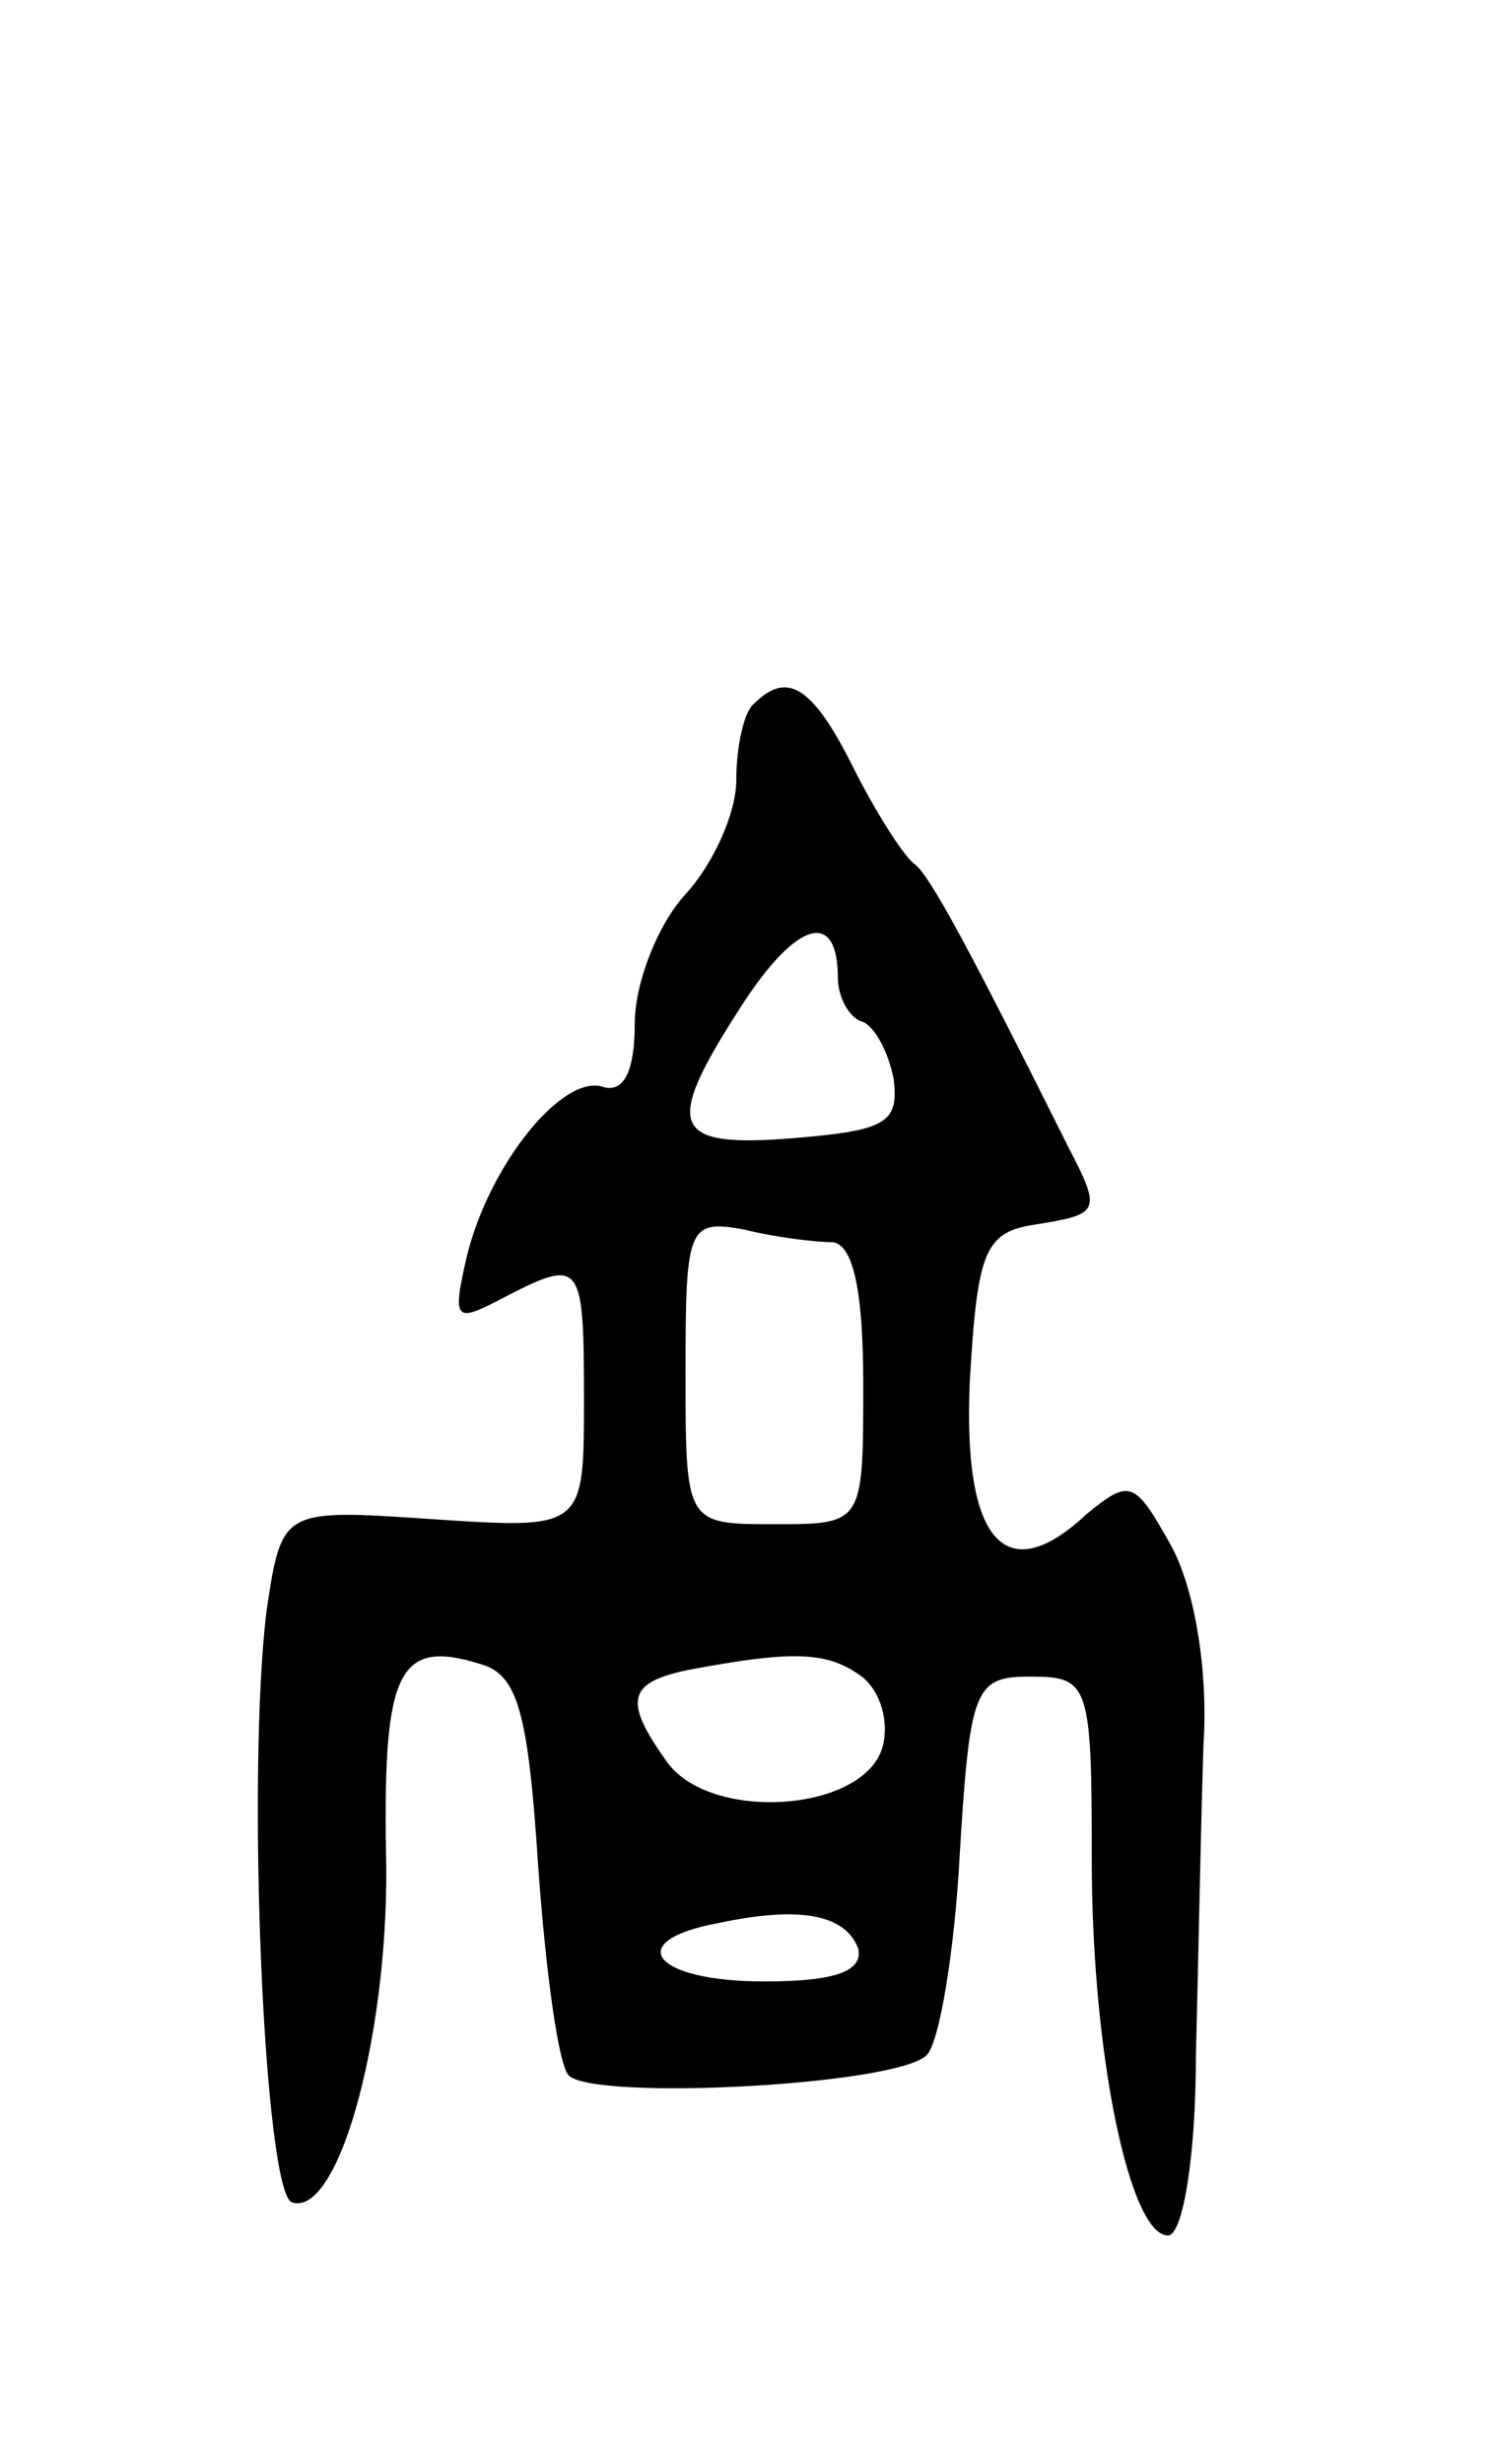 <svg version="1.0" xmlns="http://www.w3.org/2000/svg"
 width="59pt" height="97pt" viewBox="0 0 59 97"
 preserveAspectRatio="xMidYMid meet">
<g transform="translate(0,97) scale(0.1,-0.1)"
fill="#000000" stroke="none">
<path d="M297 693 c-4 -3 -7 -17 -7 -30 0 -13 -9 -33 -20 -45 -11 -12 -20 -35
-20 -51 0 -18 -4 -27 -12 -25 -16 6 -45 -30 -54 -66 -6 -26 -5 -27 14 -17 31
16 32 15 32 -40 0 -51 0 -51 -60 -47 -59 4 -59 4 -65 -36 -8 -65 -1 -229 10
-233 19 -6 39 70 37 139 -1 70 5 83 37 73 15 -4 19 -19 23 -80 3 -42 8 -78 12
-82 10 -10 129 -4 141 8 5 5 11 41 13 79 4 66 6 70 28 70 23 0 24 -3 24 -72 0
-77 15 -148 30 -148 6 0 11 32 11 70 1 39 2 94 3 123 2 31 -4 63 -13 79 -14
25 -16 26 -33 12 -32 -30 -49 -11 -46 53 3 51 6 58 26 61 25 4 26 5 13 30 -39
78 -55 108 -61 112 -4 3 -15 20 -24 38 -16 32 -26 38 -39 25z m33 -108 c0 -7
4 -15 9 -17 5 -1 11 -12 13 -23 2 -17 -3 -20 -39 -23 -49 -4 -52 4 -21 52 22
34 38 38 38 11z m-2 -104 c8 -1 12 -19 12 -56 0 -55 0 -55 -35 -55 -35 0 -35
0 -35 60 0 57 1 60 23 56 12 -3 28 -5 35 -5z m10 -170 c8 -5 12 -17 10 -27 -5
-27 -67 -32 -85 -8 -18 25 -16 32 10 37 38 7 52 7 65 -2z m0 -108 c2 -9 -9
-13 -37 -13 -44 0 -56 16 -18 23 33 7 50 3 55 -10z"/>
</g>
</svg>
